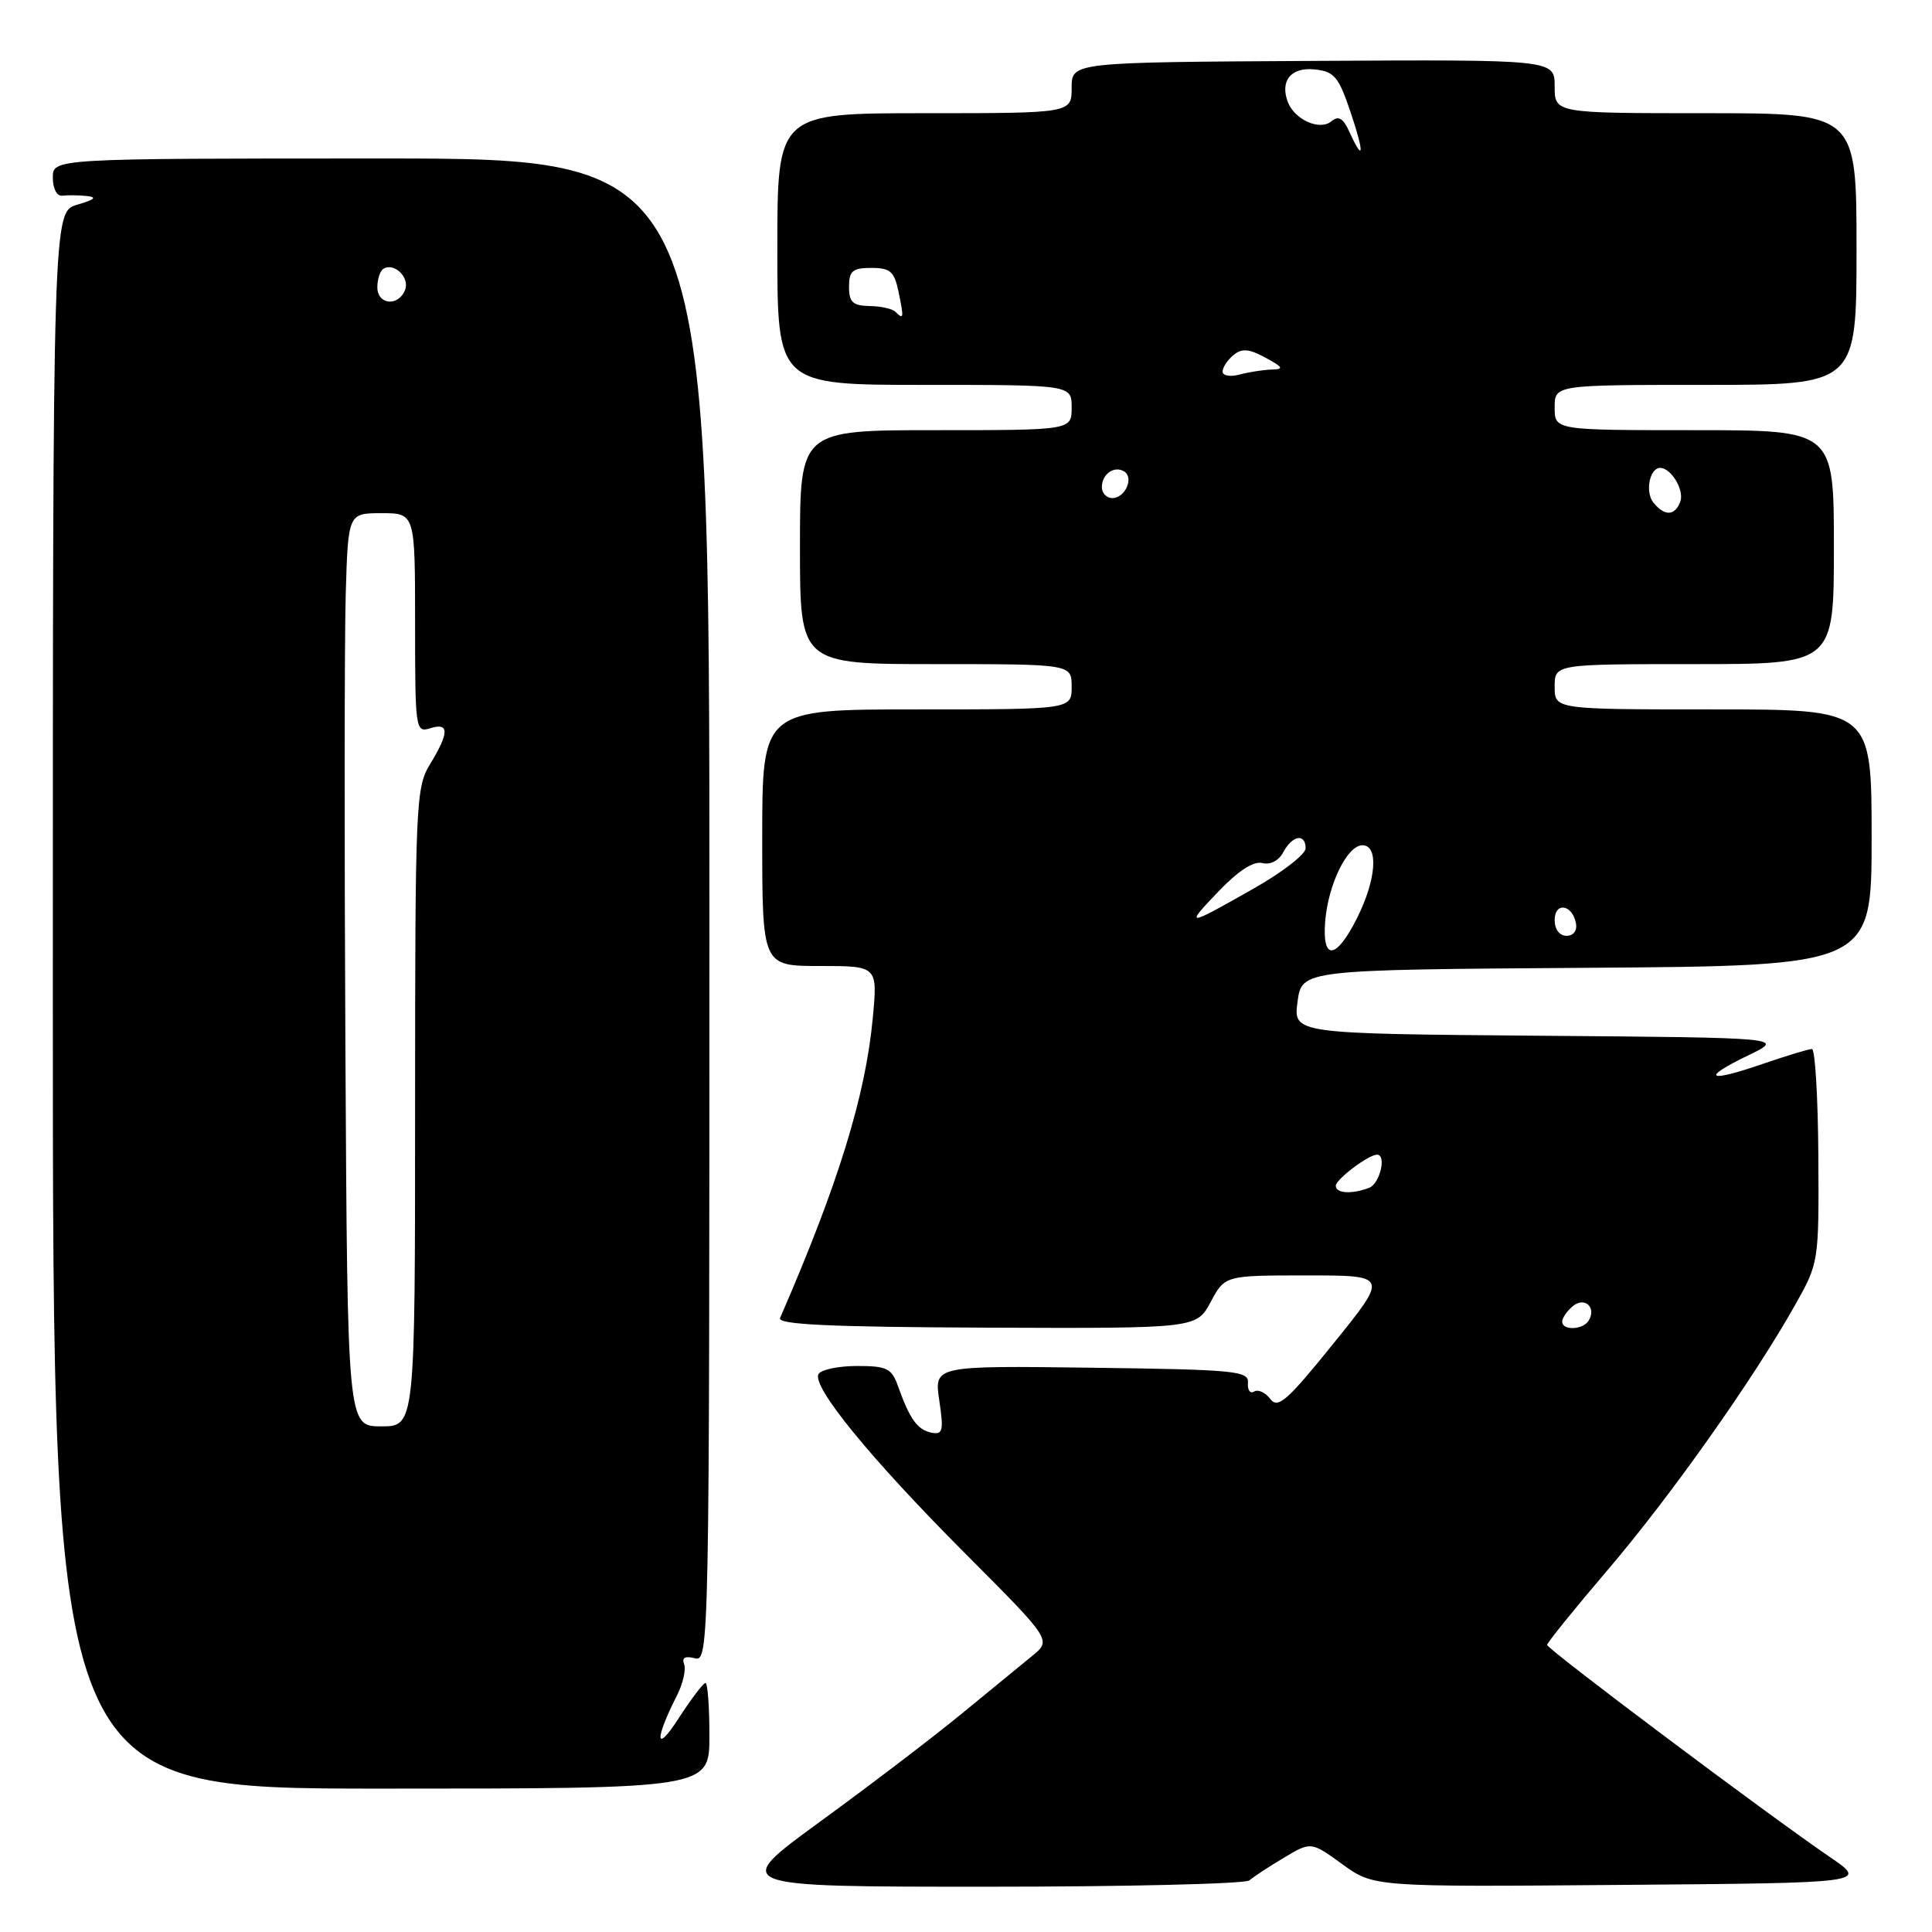 <?xml version="1.0" encoding="UTF-8" standalone="no"?>
<!DOCTYPE svg PUBLIC "-//W3C//DTD SVG 1.1//EN" "http://www.w3.org/Graphics/SVG/1.1/DTD/svg11.dtd" >
<svg xmlns="http://www.w3.org/2000/svg" xmlns:xlink="http://www.w3.org/1999/xlink" version="1.1" viewBox="0 0 256 256">
 <g >
 <path fill="currentColor"
d=" M 165.55 249.16 C 166.07 248.70 168.12 247.35 170.11 246.17 C 173.72 244.01 173.72 244.01 177.87 247.02 C 182.02 250.03 182.02 250.03 214.76 249.76 C 247.50 249.50 247.50 249.50 242.50 246.09 C 234.08 240.34 205.01 218.53 205.00 217.96 C 205.00 217.67 208.61 213.20 213.03 208.02 C 221.33 198.31 232.37 182.70 237.87 172.90 C 241.01 167.33 241.02 167.23 240.94 153.15 C 240.89 145.37 240.51 139.00 240.09 139.00 C 239.66 139.00 236.69 139.90 233.49 141.00 C 226.22 143.51 225.29 142.91 231.67 139.83 C 236.50 137.50 236.50 137.50 203.93 137.24 C 171.37 136.97 171.37 136.97 171.93 132.74 C 172.50 128.50 172.50 128.50 210.25 128.24 C 248.00 127.98 248.00 127.98 248.00 110.99 C 248.00 94.00 248.00 94.00 227.00 94.00 C 206.00 94.00 206.00 94.00 206.00 91.00 C 206.00 88.00 206.00 88.00 224.50 88.00 C 243.00 88.00 243.00 88.00 243.00 72.50 C 243.00 57.00 243.00 57.00 224.50 57.00 C 206.00 57.00 206.00 57.00 206.00 54.00 C 206.00 51.00 206.00 51.00 226.00 51.00 C 246.00 51.00 246.00 51.00 246.00 33.00 C 246.00 15.00 246.00 15.00 226.00 15.00 C 206.00 15.00 206.00 15.00 206.00 11.44 C 206.00 7.89 206.00 7.89 174.00 8.07 C 142.00 8.25 142.00 8.25 142.00 11.63 C 142.00 15.00 142.00 15.00 122.50 15.00 C 103.00 15.00 103.00 15.00 103.00 33.00 C 103.00 51.00 103.00 51.00 122.50 51.00 C 142.00 51.00 142.00 51.00 142.00 54.00 C 142.00 57.00 142.00 57.00 124.00 57.00 C 106.00 57.00 106.00 57.00 106.00 72.50 C 106.00 88.00 106.00 88.00 124.00 88.00 C 142.00 88.00 142.00 88.00 142.00 91.00 C 142.00 94.00 142.00 94.00 121.50 94.00 C 101.00 94.00 101.00 94.00 101.00 111.00 C 101.00 128.00 101.00 128.00 108.64 128.00 C 116.29 128.00 116.29 128.00 115.65 134.87 C 114.69 145.20 111.06 156.95 103.36 174.65 C 102.99 175.51 110.08 175.84 130.69 175.92 C 158.53 176.03 158.53 176.03 160.42 172.52 C 162.31 169.00 162.31 169.00 173.14 169.00 C 183.97 169.00 183.97 169.00 176.73 177.97 C 170.56 185.62 169.33 186.71 168.32 185.37 C 167.67 184.51 166.70 184.06 166.18 184.39 C 165.65 184.71 165.29 184.20 165.36 183.24 C 165.49 181.65 163.75 181.48 144.63 181.23 C 123.77 180.96 123.77 180.96 124.46 185.57 C 125.06 189.59 124.93 190.13 123.43 189.84 C 121.58 189.47 120.55 188.05 119.02 183.75 C 118.16 181.31 117.55 181.00 113.58 181.00 C 111.13 181.00 108.83 181.47 108.47 182.05 C 107.48 183.64 115.28 193.19 127.92 205.87 C 139.34 217.32 139.34 217.32 136.78 219.41 C 135.37 220.56 131.13 224.04 127.36 227.13 C 123.59 230.23 115.17 236.64 108.66 241.38 C 96.83 250.00 96.83 250.00 130.71 250.00 C 149.35 250.00 165.03 249.62 165.55 249.16 Z  M 94.00 230.00 C 94.00 226.15 93.77 223.00 93.48 223.00 C 93.19 223.00 91.57 225.14 89.88 227.75 C 86.83 232.47 86.71 230.53 89.70 224.66 C 90.49 223.10 90.92 221.24 90.65 220.52 C 90.31 219.65 90.78 219.39 92.07 219.73 C 93.97 220.22 94.00 218.45 94.00 120.62 C 94.00 21.00 94.00 21.00 50.50 21.00 C 7.00 21.00 7.00 21.00 7.00 23.54 C 7.00 25.00 7.54 26.02 8.25 25.93 C 8.94 25.84 10.40 25.86 11.50 25.97 C 12.92 26.12 12.55 26.45 10.25 27.12 C 7.00 28.06 7.00 28.06 7.00 132.53 C 7.00 237.00 7.00 237.00 50.50 237.00 C 94.00 237.00 94.00 237.00 94.00 230.00 Z  M 207.00 175.12 C 207.00 174.64 207.63 173.72 208.41 173.07 C 209.98 171.77 211.58 173.25 210.50 175.00 C 209.74 176.23 207.00 176.33 207.00 175.12 Z  M 177.00 157.12 C 177.00 156.27 181.34 153.00 182.46 153.00 C 183.76 153.00 182.84 156.85 181.42 157.39 C 179.13 158.27 177.00 158.14 177.00 157.12 Z  M 175.60 122.01 C 176.02 117.11 178.53 112.00 180.53 112.00 C 182.70 112.00 182.37 116.55 179.82 121.64 C 177.04 127.20 175.15 127.37 175.60 122.01 Z  M 206.00 121.92 C 206.00 119.48 208.34 119.82 208.82 122.33 C 209.01 123.32 208.50 124.00 207.57 124.00 C 206.65 124.00 206.00 123.15 206.00 121.92 Z  M 161.50 118.07 C 164.09 115.38 166.12 114.06 167.26 114.36 C 168.32 114.63 169.44 114.05 170.05 112.91 C 171.24 110.67 173.00 110.38 173.00 112.41 C 173.00 113.19 169.96 115.55 166.25 117.66 C 157.12 122.85 156.91 122.87 161.50 118.07 Z  M 219.11 66.63 C 217.95 65.24 218.57 62.00 219.98 62.00 C 221.45 62.00 223.22 64.98 222.64 66.49 C 221.92 68.37 220.59 68.42 219.11 66.63 Z  M 146.00 64.56 C 146.00 62.82 147.64 61.66 148.96 62.47 C 150.29 63.30 149.09 66.00 147.39 66.00 C 146.63 66.00 146.00 65.35 146.00 64.56 Z  M 162.00 49.24 C 162.00 48.69 162.64 47.71 163.43 47.06 C 164.55 46.13 165.48 46.20 167.68 47.39 C 170.03 48.67 170.17 48.93 168.50 48.97 C 167.40 49.00 165.49 49.30 164.25 49.63 C 163.01 49.96 162.00 49.79 162.00 49.24 Z  M 118.63 41.30 C 118.24 40.91 116.70 40.57 115.21 40.55 C 113.00 40.51 112.50 40.04 112.50 38.00 C 112.50 35.90 112.97 35.50 115.46 35.50 C 117.99 35.50 118.51 35.97 119.08 38.75 C 119.79 42.19 119.75 42.41 118.63 41.30 Z  M 178.82 17.51 C 177.97 15.64 177.37 15.28 176.41 16.08 C 174.88 17.35 171.55 15.87 170.65 13.53 C 169.57 10.71 171.07 8.87 174.20 9.20 C 176.78 9.46 177.37 10.16 178.92 14.75 C 180.79 20.28 180.74 21.71 178.82 17.51 Z  M 45.77 139.25 C 45.62 111.89 45.64 84.66 45.81 78.75 C 46.13 68.00 46.13 68.00 50.56 68.00 C 55.00 68.00 55.00 68.00 55.00 82.57 C 55.00 96.68 55.06 97.11 57.00 96.50 C 59.54 95.69 59.54 97.07 57.00 101.23 C 55.09 104.36 55.01 106.29 55.00 146.75 C 55.00 189.00 55.00 189.00 50.52 189.00 C 46.04 189.00 46.04 189.00 45.77 139.25 Z  M 50.00 38.06 C 50.00 36.99 50.36 35.90 50.80 35.62 C 52.22 34.74 54.31 36.75 53.68 38.40 C 52.81 40.66 50.00 40.40 50.00 38.06 Z "/>
</g>
</svg>